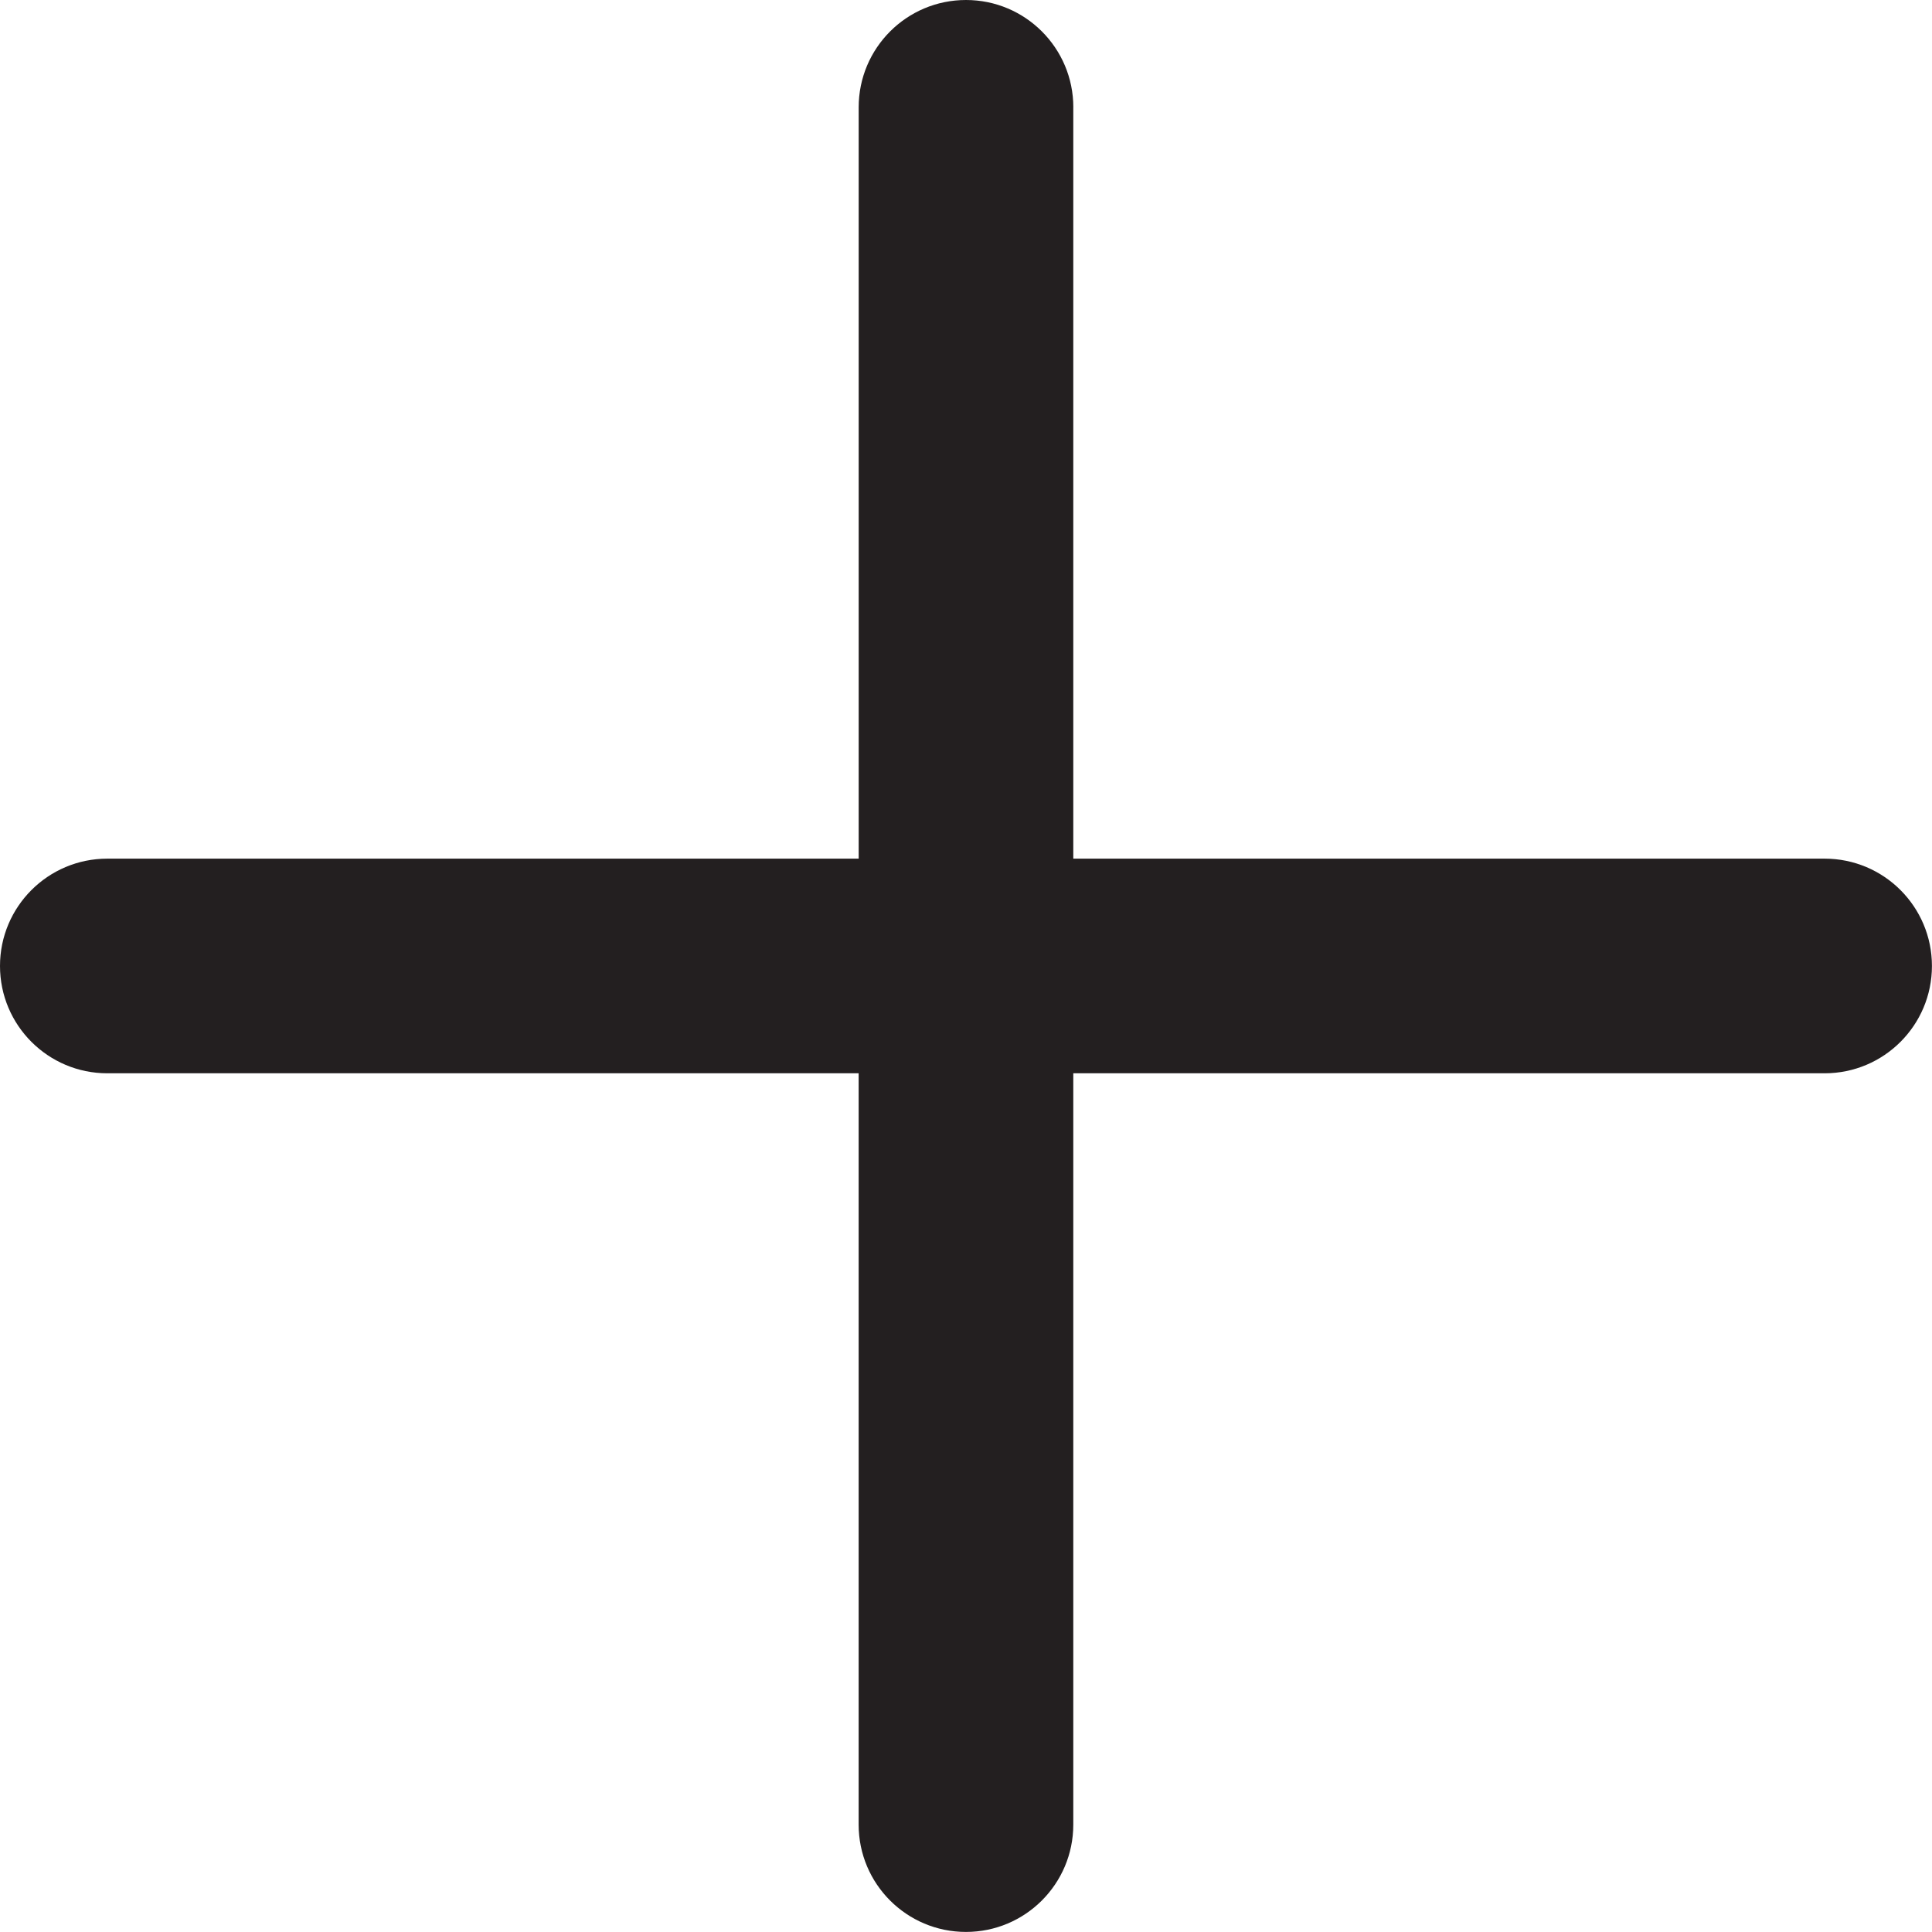 <?xml version="1.0" encoding="UTF-8"?>
<svg id="Layer_1" xmlns="http://www.w3.org/2000/svg" version="1.1" viewBox="0 0 600 600">
  <!-- Generator: Adobe Illustrator 29.6.1, SVG Export Plug-In . SVG Version: 2.1.1 Build 9)  -->
  <defs>
    <style>
      .st0 {
        fill: #231f20;
        fill-rule: evenodd;
      }
    </style>
  </defs>
  <path class="st0" d="M333.33,33.33c0-18.41-14.92-33.33-33.33-33.33s-33.33,14.92-33.33,33.33v233.33H33.33c-18.41,0-33.33,14.92-33.33,33.33s14.92,33.33,33.33,33.33h233.33v233.33c0,18.41,14.92,33.33,33.33,33.33s33.33-14.92,33.33-33.33v-233.33h233.33c18.41,0,33.33-14.92,33.33-33.33s-14.92-33.33-33.33-33.33h-233.33V33.33h0Z"/>
</svg>